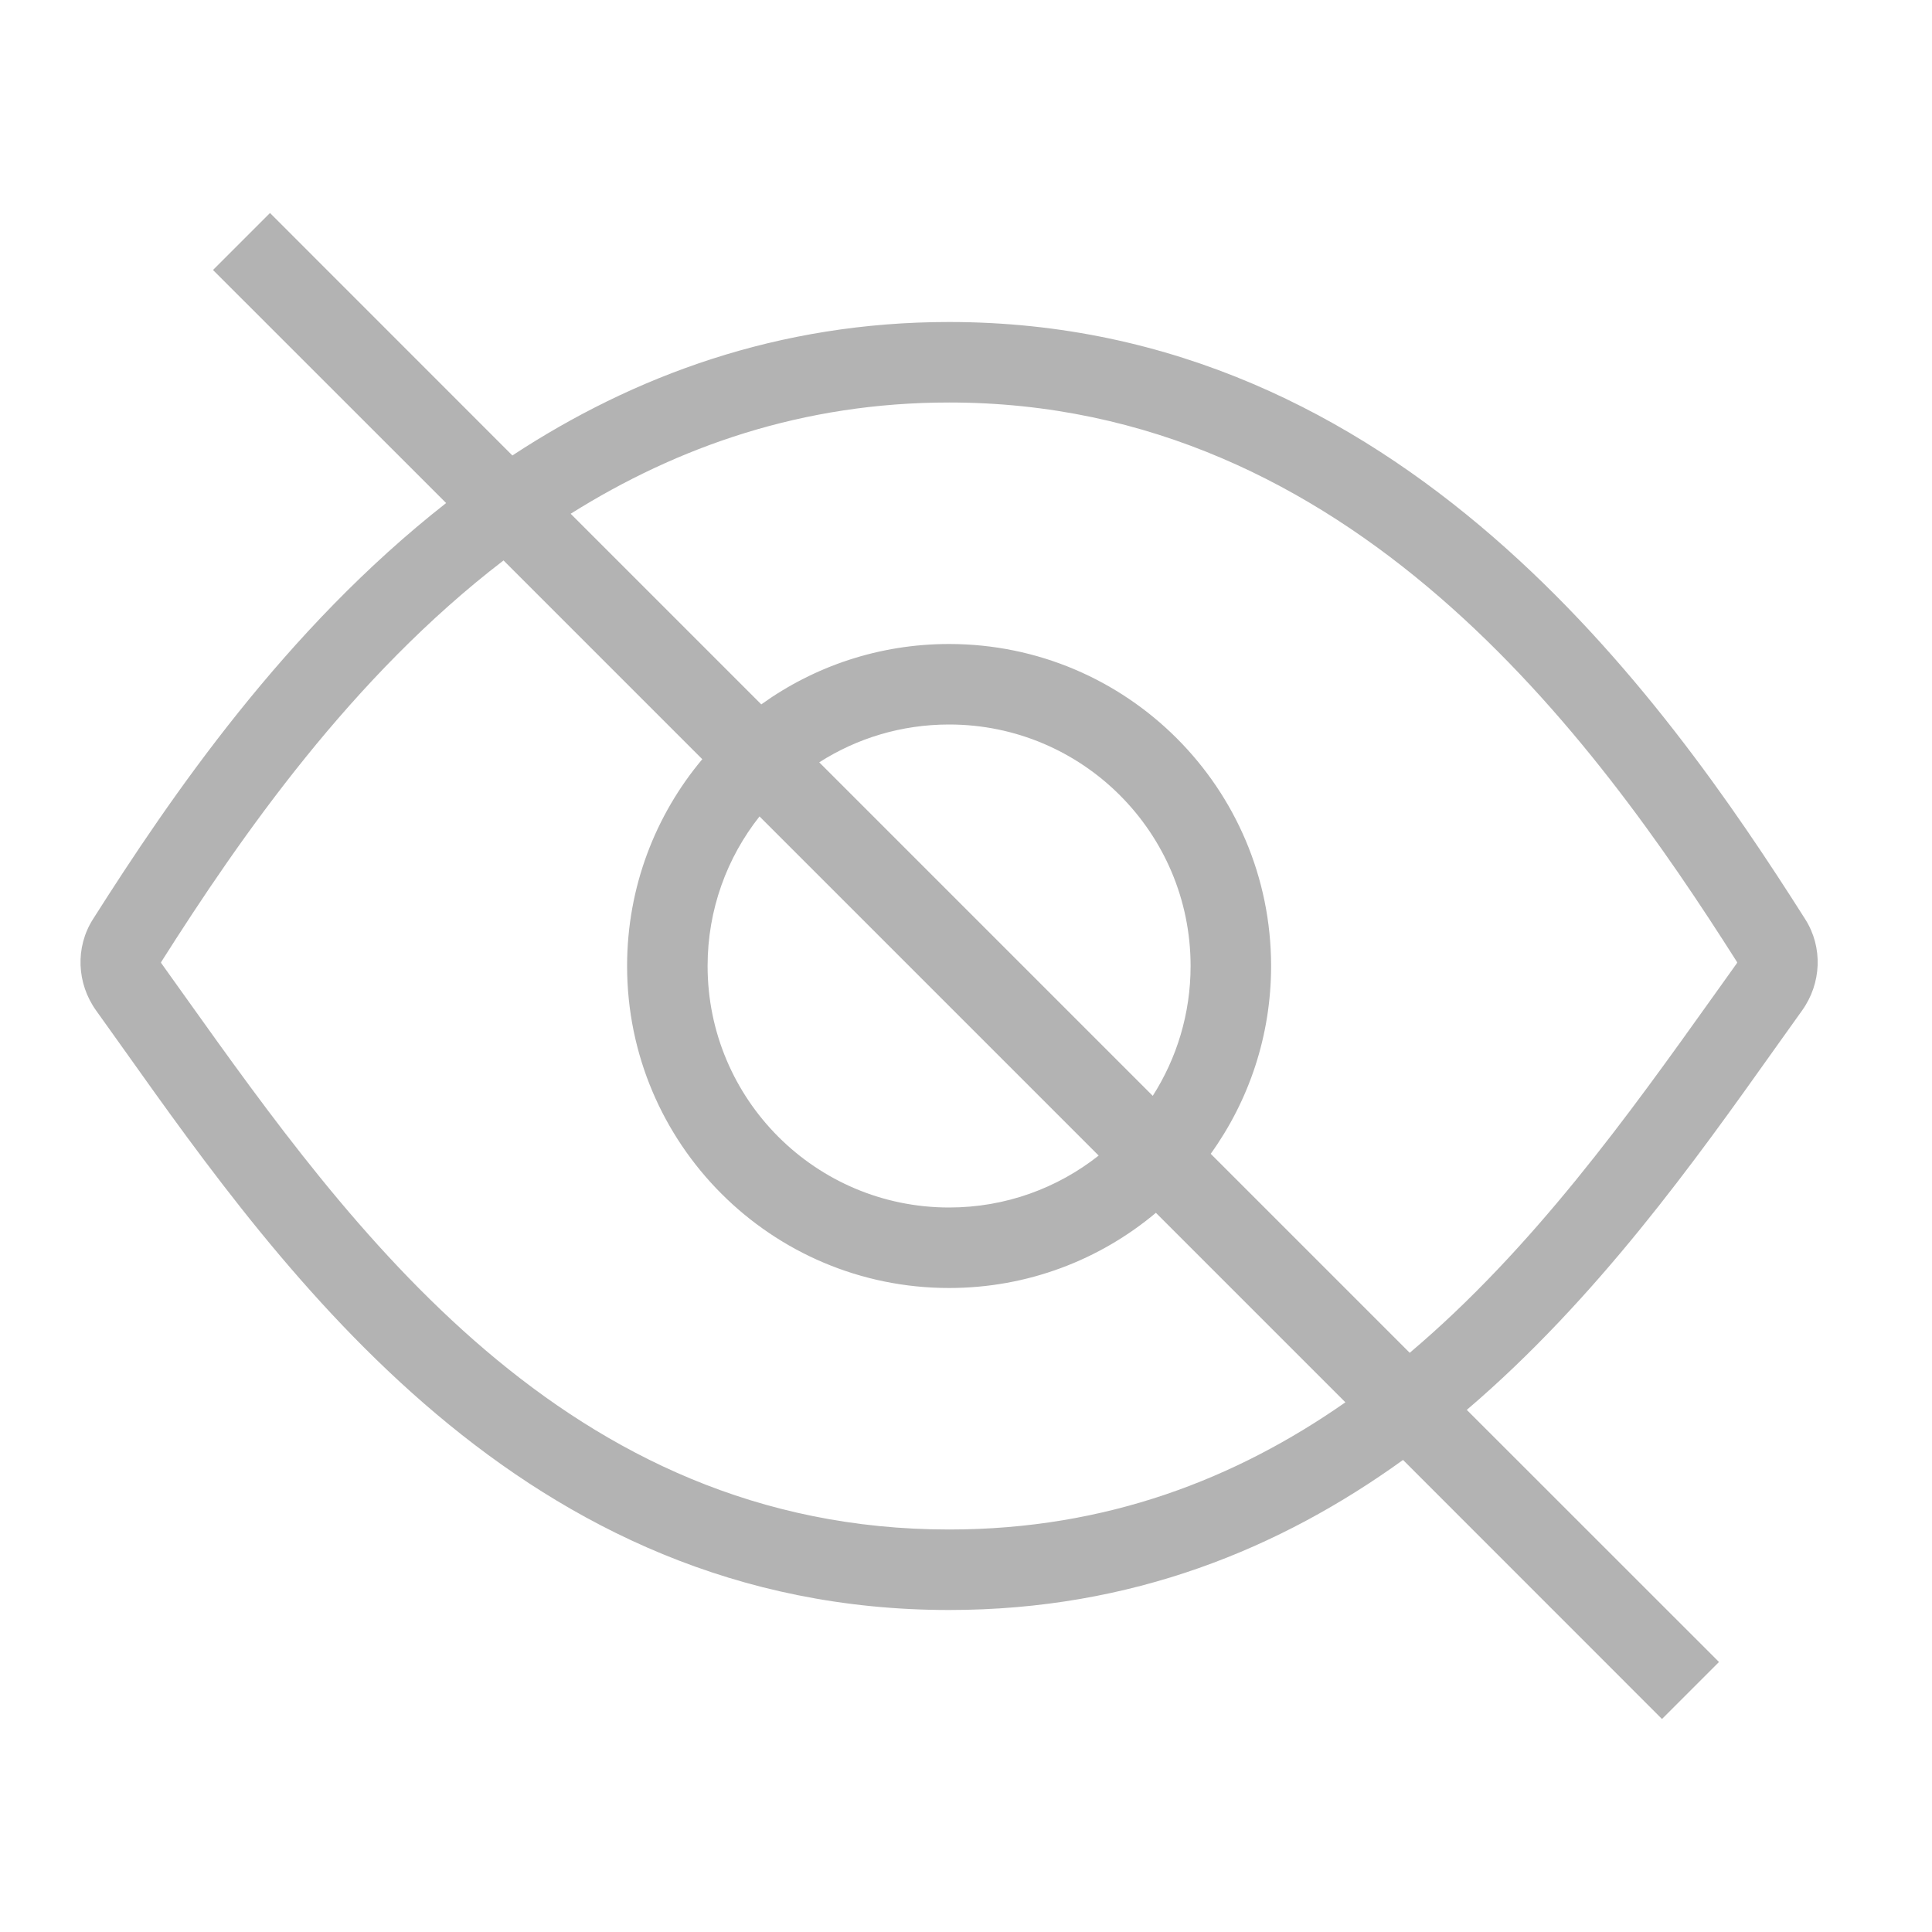 <svg width="24" height="24" viewBox="0 0 24 24" fill="none" xmlns="http://www.w3.org/2000/svg">
<path d="M17.429 18.136L20.646 21.354L21.354 20.646L18.221 17.514C19.841 16.131 21.061 14.415 22.047 13.028C22.163 12.865 22.276 12.706 22.386 12.553C22.627 12.217 22.647 11.769 22.426 11.42C20.657 8.631 17.381 4 11.79 4C9.661 4 7.867 4.672 6.365 5.658L3.354 2.646L2.646 3.354L5.542 6.249C3.54 7.818 2.122 9.895 1.154 11.42C0.933 11.769 0.953 12.217 1.194 12.553C1.304 12.706 1.417 12.865 1.533 13.028C3.529 15.837 6.489 20 11.79 20C14.065 20 15.908 19.233 17.429 18.136ZM17.512 16.805L15.04 14.333C15.512 13.676 15.79 12.87 15.79 12C15.79 9.791 13.999 8 11.79 8C10.919 8 10.114 8.278 9.457 8.75L7.089 6.382C8.418 5.548 9.972 5 11.79 5C16.78 5 19.79 9.133 21.58 11.954C21.579 11.957 21.578 11.963 21.573 11.97C21.474 12.107 21.375 12.248 21.273 12.39C20.241 13.836 19.05 15.505 17.512 16.805ZM14.359 15.066L16.713 17.42C15.359 18.366 13.752 19 11.79 19C7.023 19 4.352 15.257 2.307 12.39C2.205 12.248 2.105 12.107 2.007 11.97C2.002 11.963 2 11.957 2 11.954C2.996 10.383 4.371 8.406 6.255 6.962L8.724 9.431C8.141 10.126 7.79 11.022 7.79 12C7.79 14.209 9.581 16 11.79 16C12.768 16 13.664 15.649 14.359 15.066ZM14.32 13.613L10.177 9.47C10.643 9.172 11.196 9 11.79 9C13.447 9 14.79 10.343 14.79 12C14.79 12.594 14.617 13.147 14.32 13.613ZM9.435 10.142L13.648 14.355C13.137 14.759 12.492 15 11.79 15C10.133 15 8.79 13.657 8.79 12C8.79 11.298 9.031 10.653 9.435 10.142Z" fill="#B3B3B3"/>
</svg>
